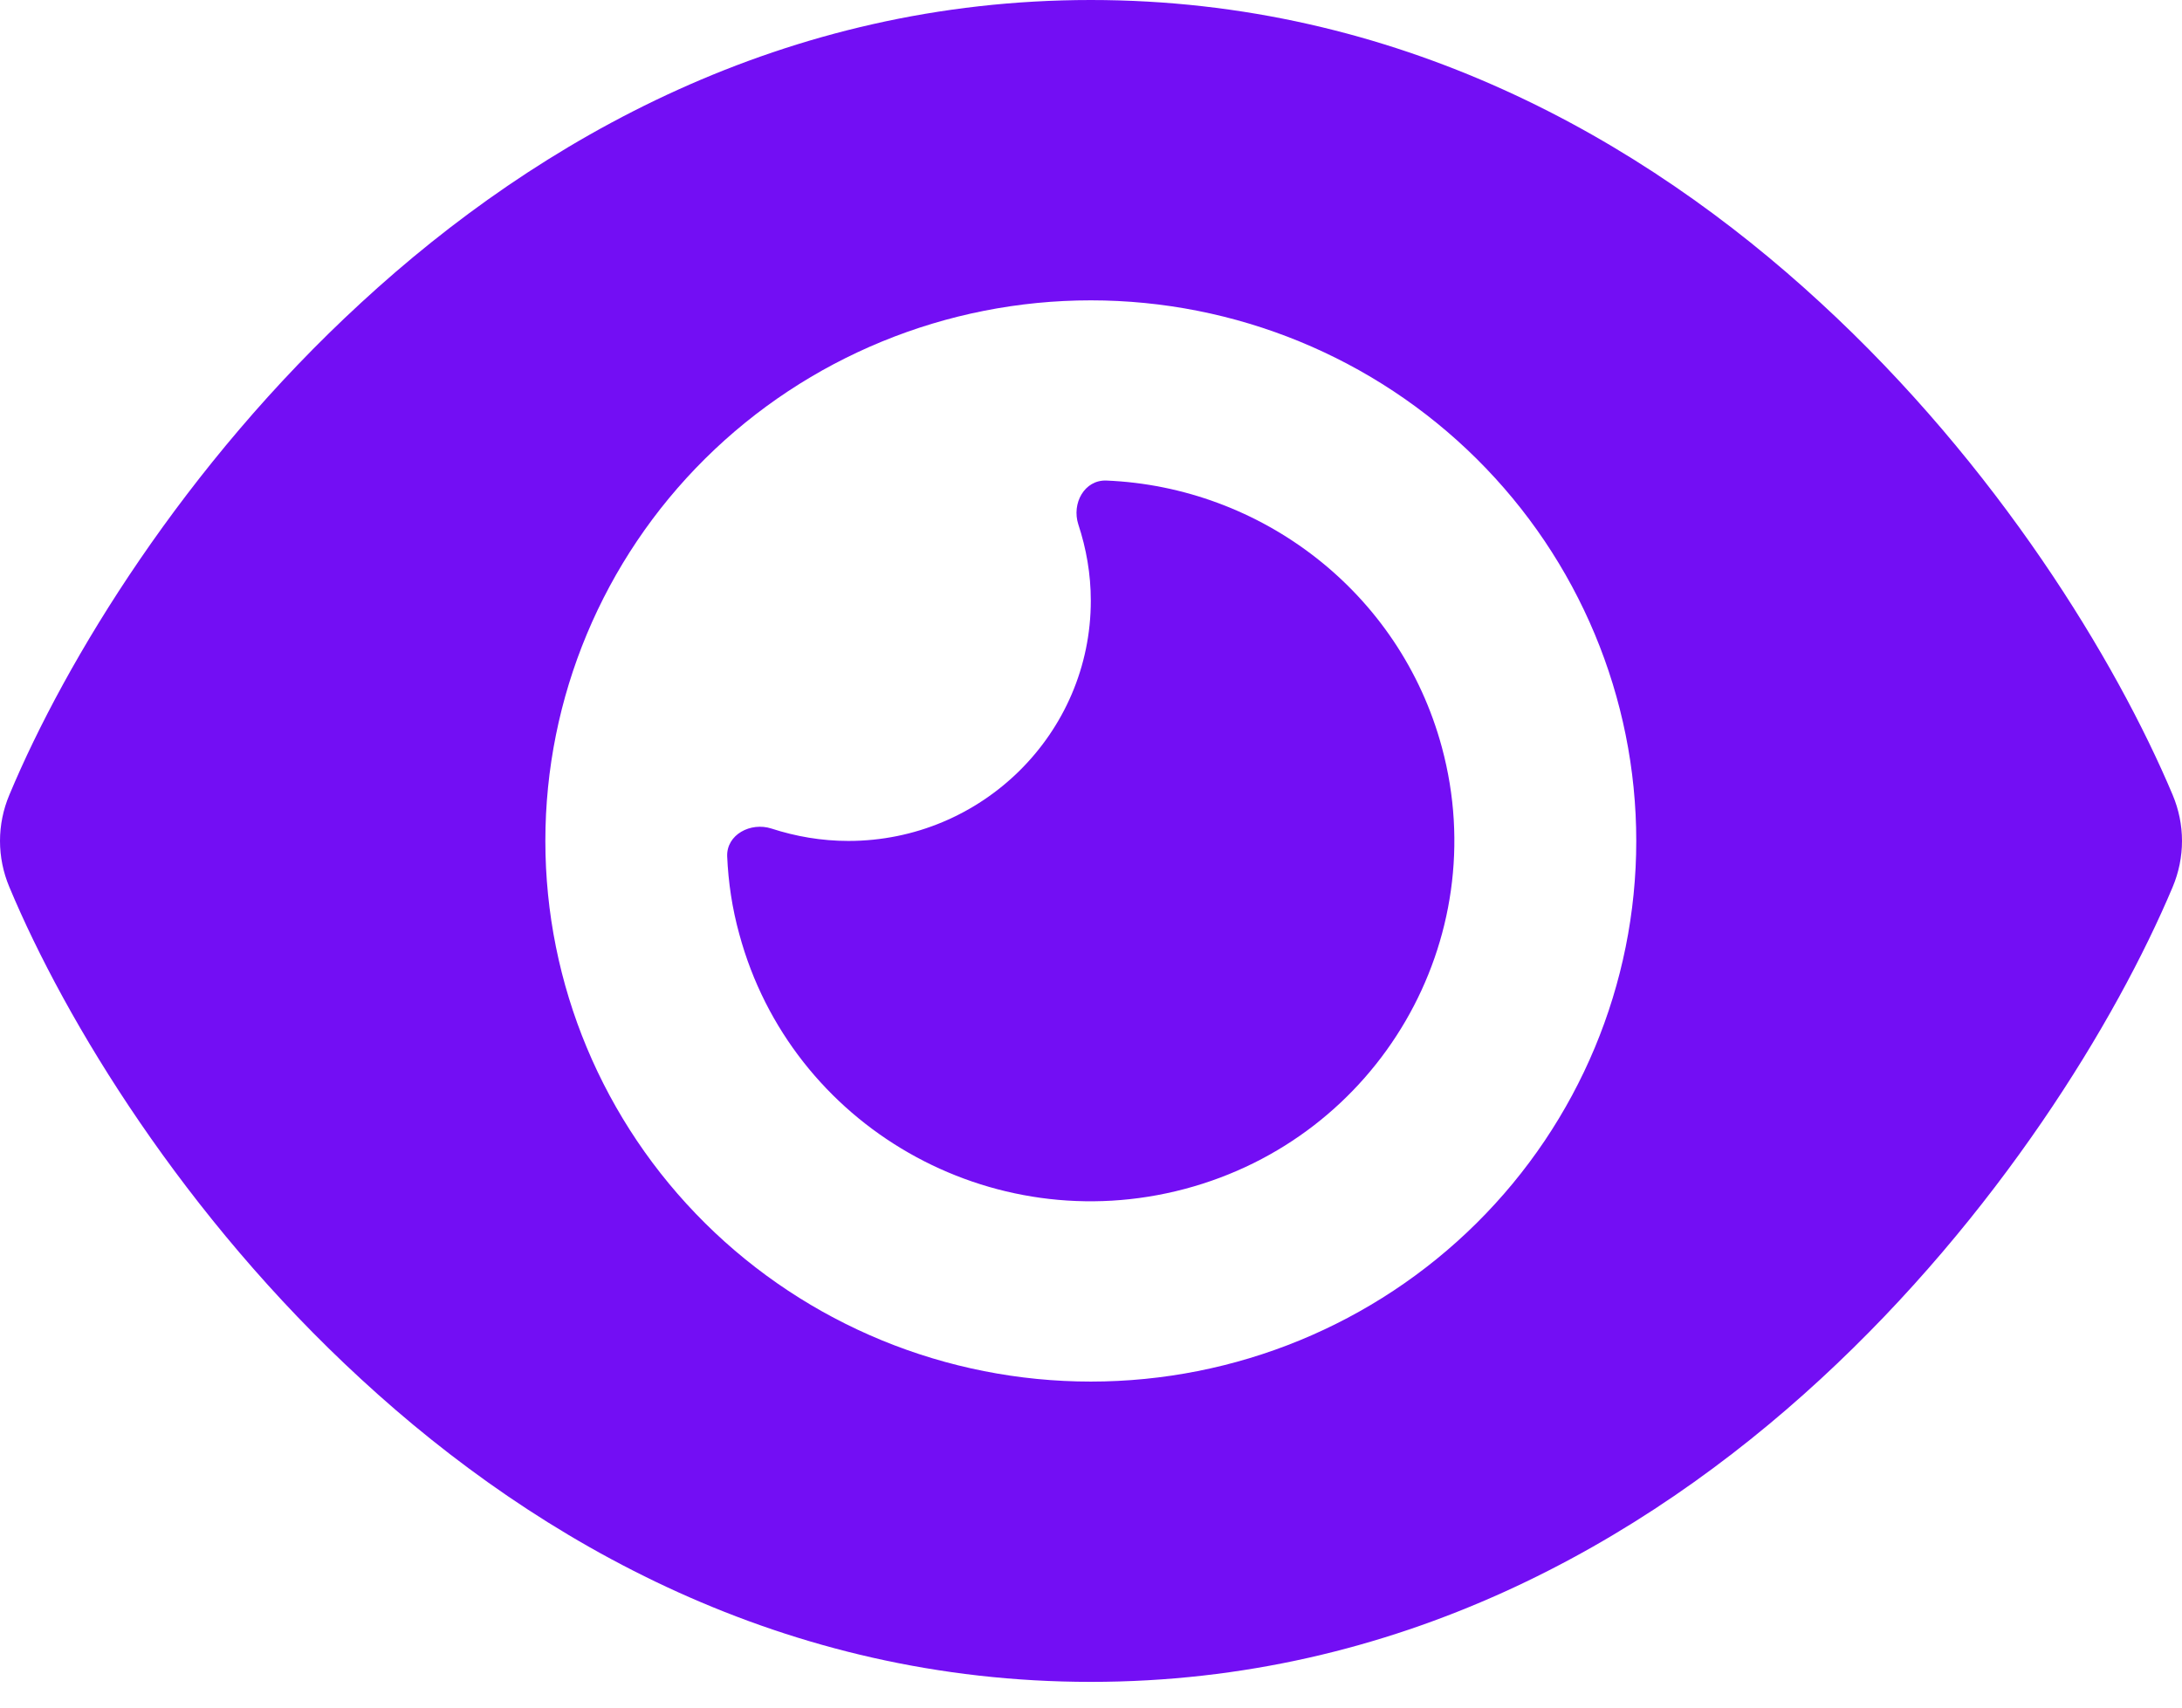 <svg width="46" height="36" viewBox="0 0 46 36" fill="none" xmlns="http://www.w3.org/2000/svg">
<path d="M22.996 0C16.544 0 11.377 2.913 7.616 6.379C3.879 9.814 1.379 13.93 0.198 16.756C-0.066 17.381 -0.066 18.077 0.198 18.703C1.379 21.528 3.879 25.644 7.616 29.079C11.377 32.546 16.544 35.458 22.996 35.458C29.448 35.458 34.615 32.546 38.376 29.079C42.113 25.636 44.612 21.528 45.802 18.703C46.066 18.077 46.066 17.381 45.802 16.756C44.612 13.93 42.113 9.814 38.376 6.379C34.615 2.913 29.448 0 22.996 0ZM11.497 17.729C11.497 14.706 12.709 11.807 14.865 9.67C17.021 7.533 19.946 6.332 22.996 6.332C26.046 6.332 28.971 7.533 31.127 9.67C33.283 11.807 34.495 14.706 34.495 17.729C34.495 20.752 33.283 23.651 31.127 25.788C28.971 27.926 26.046 29.127 22.996 29.127C19.946 29.127 17.021 27.926 14.865 25.788C12.709 23.651 11.497 20.752 11.497 17.729ZM22.996 12.664C22.996 15.458 20.704 17.729 17.885 17.729C17.318 17.729 16.775 17.634 16.264 17.468C15.825 17.326 15.314 17.595 15.33 18.054C15.354 18.6 15.434 19.146 15.585 19.692C16.68 23.744 20.888 26.151 24.976 25.066C29.065 23.982 31.492 19.811 30.398 15.758C29.512 12.474 26.581 10.265 23.323 10.131C22.86 10.115 22.589 10.614 22.733 11.057C22.9 11.563 22.996 12.102 22.996 12.664Z" fill="#730EF4"/>
</svg>
